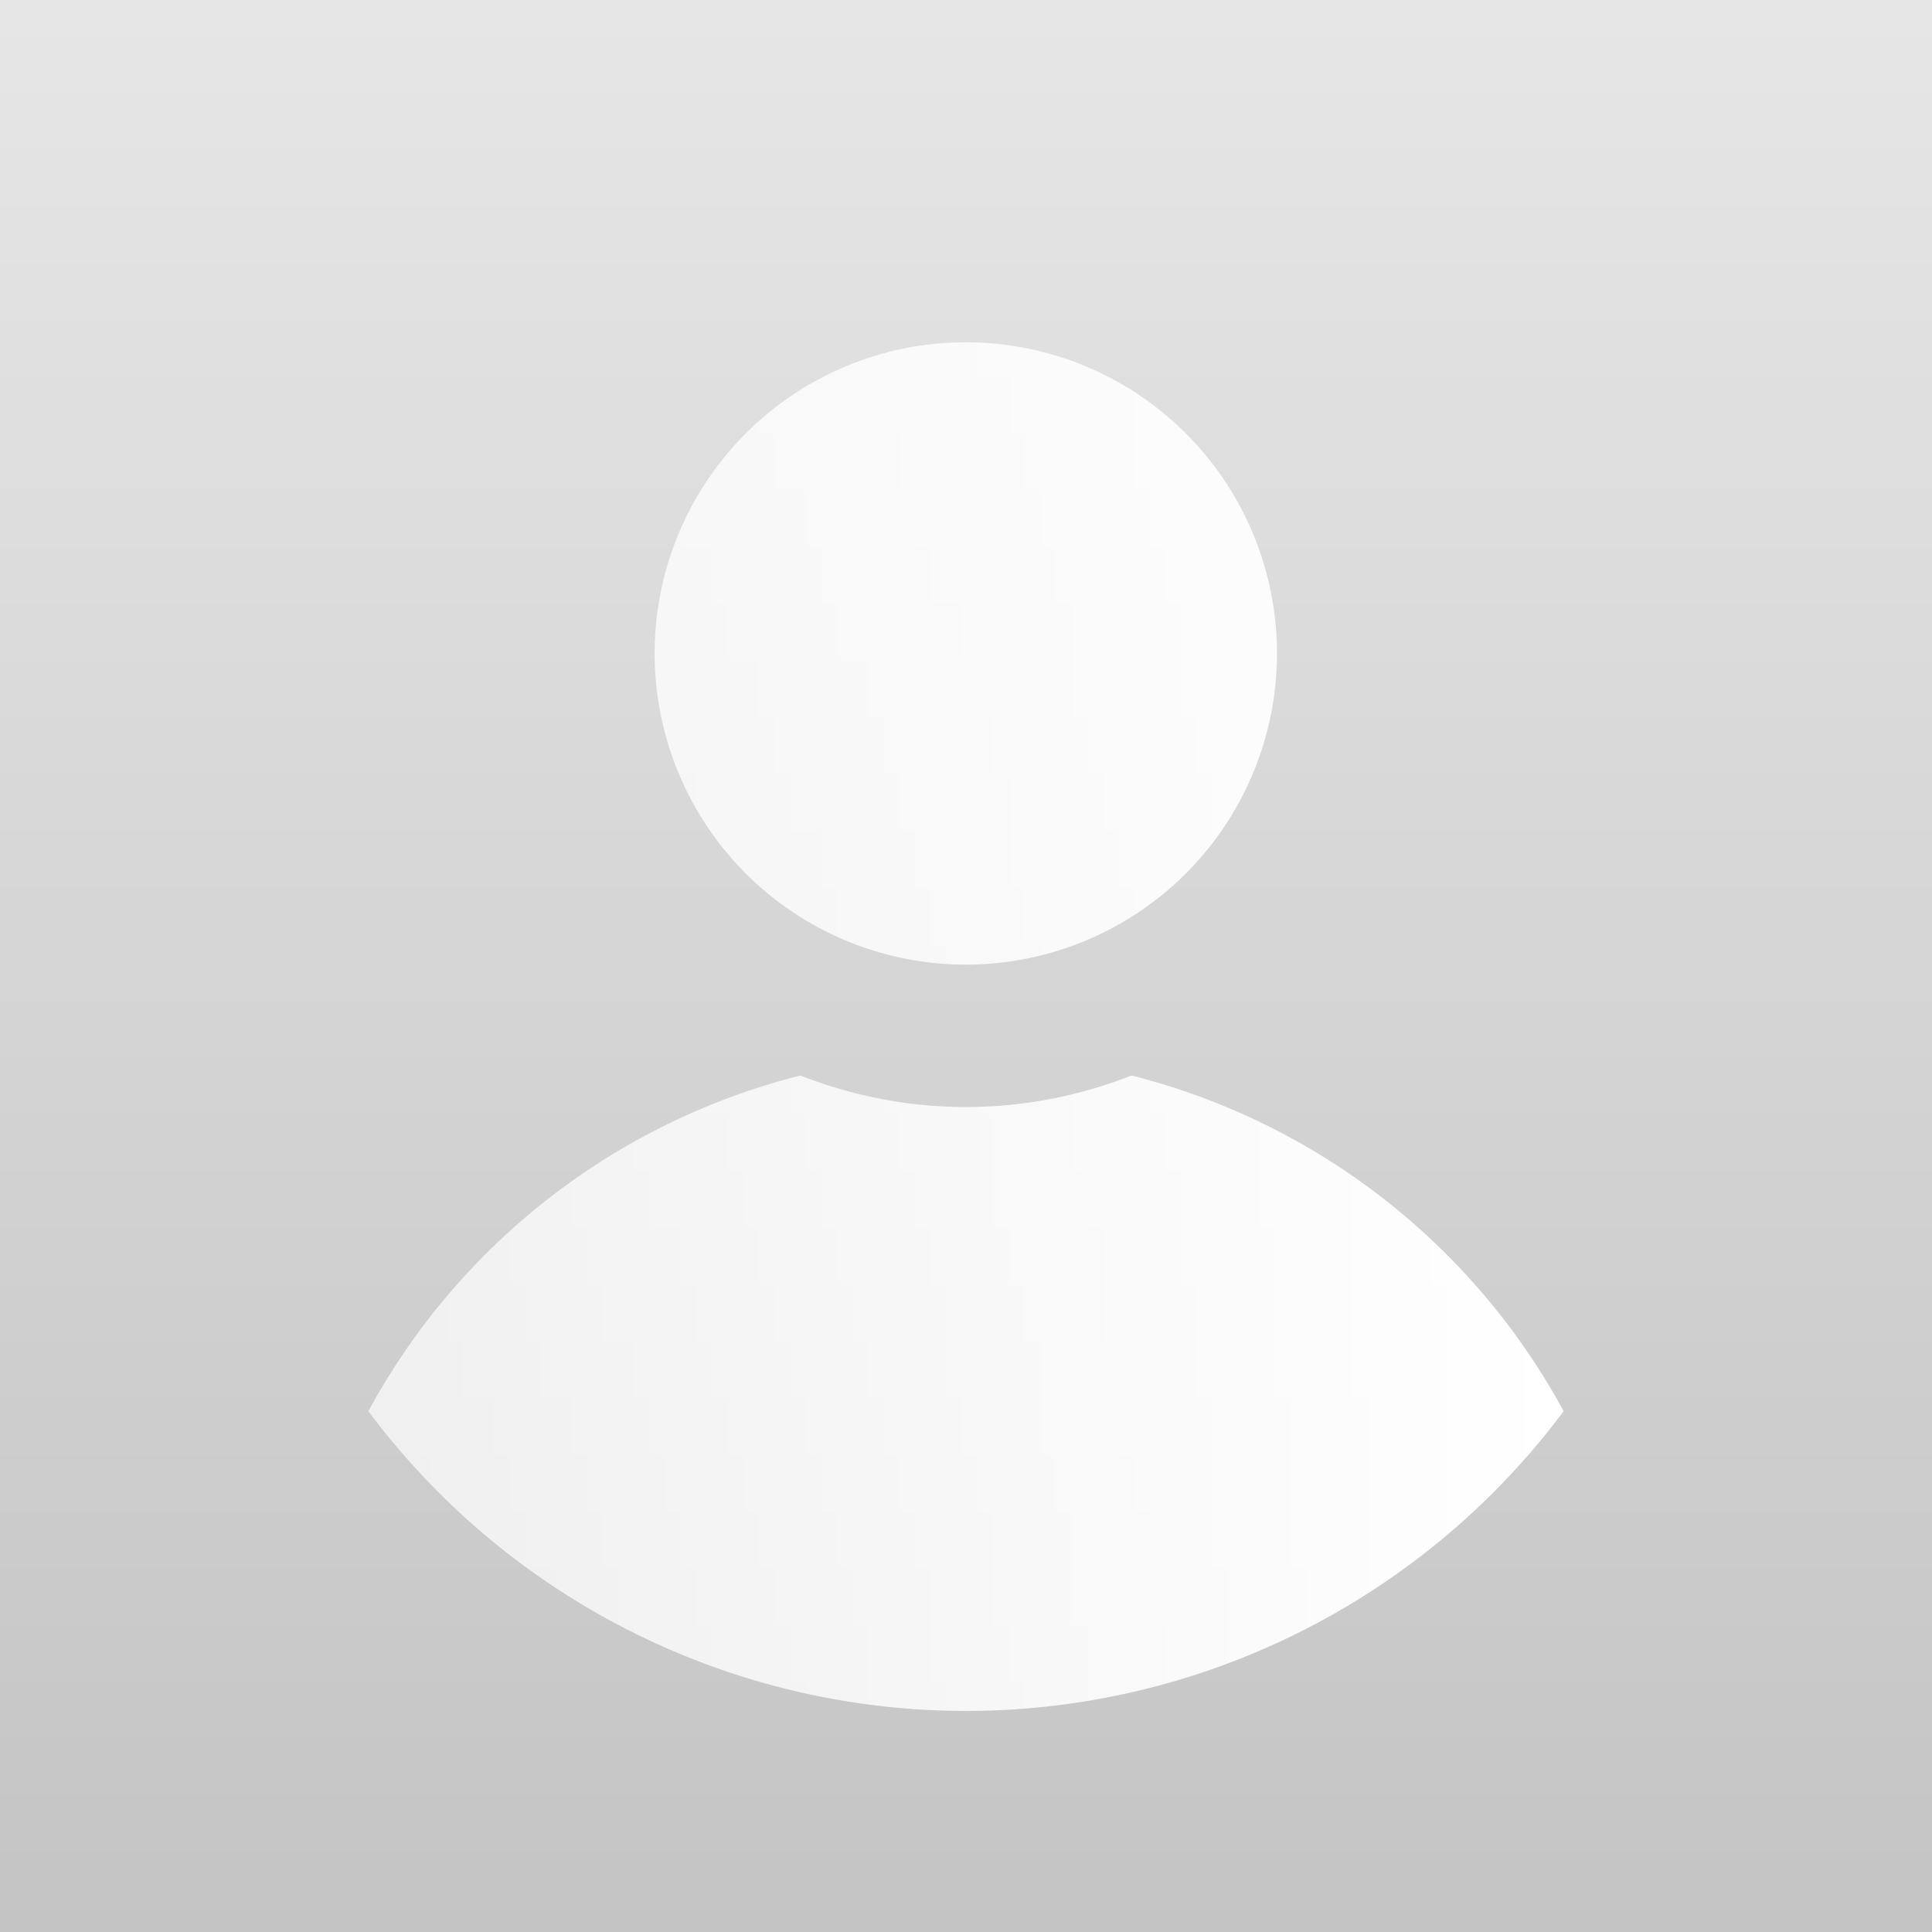<svg xmlns="http://www.w3.org/2000/svg" xmlns:xlink="http://www.w3.org/1999/xlink" viewBox="0 0 49.67 49.67"><rect x="0" y="0" width="49.67" height="49.67" fill="#333333" stroke="none"/><defs><style>.cls-1{fill:url(#linear-gradient);}.cls-2{fill:url(#linear-gradient-2);}</style><linearGradient id="linear-gradient" x1="24.83" y1="0.2" x2="24.83" y2="74.6" gradientUnits="userSpaceOnUse"><stop offset="0" stop-color="#e6e6e6"/><stop offset="1" stop-color="#b3b3b3"/></linearGradient><linearGradient id="linear-gradient-2" x1="9.47" y1="26.4" x2="40.2" y2="26.4" gradientUnits="userSpaceOnUse"><stop offset="0" stop-color="#fff" stop-opacity="0.7"/><stop offset="1" stop-color="#fff"/></linearGradient></defs><title>avatar_1</title><g id="Layer_2" data-name="Layer 2"><g id="Layer_1-2" data-name="Layer 1"><rect class="cls-1" width="49.67" height="49.67"/><path class="cls-2" d="M40.2,36.28a19.17,19.17,0,0,1-30.73,0,17.5,17.5,0,0,1,11.11-8.63,11.58,11.58,0,0,0,8.51,0A17.53,17.53,0,0,1,40.2,36.28ZM24.83,8.8a8,8,0,1,0,8,8A8,8,0,0,0,24.83,8.8Z"/></g></g></svg>